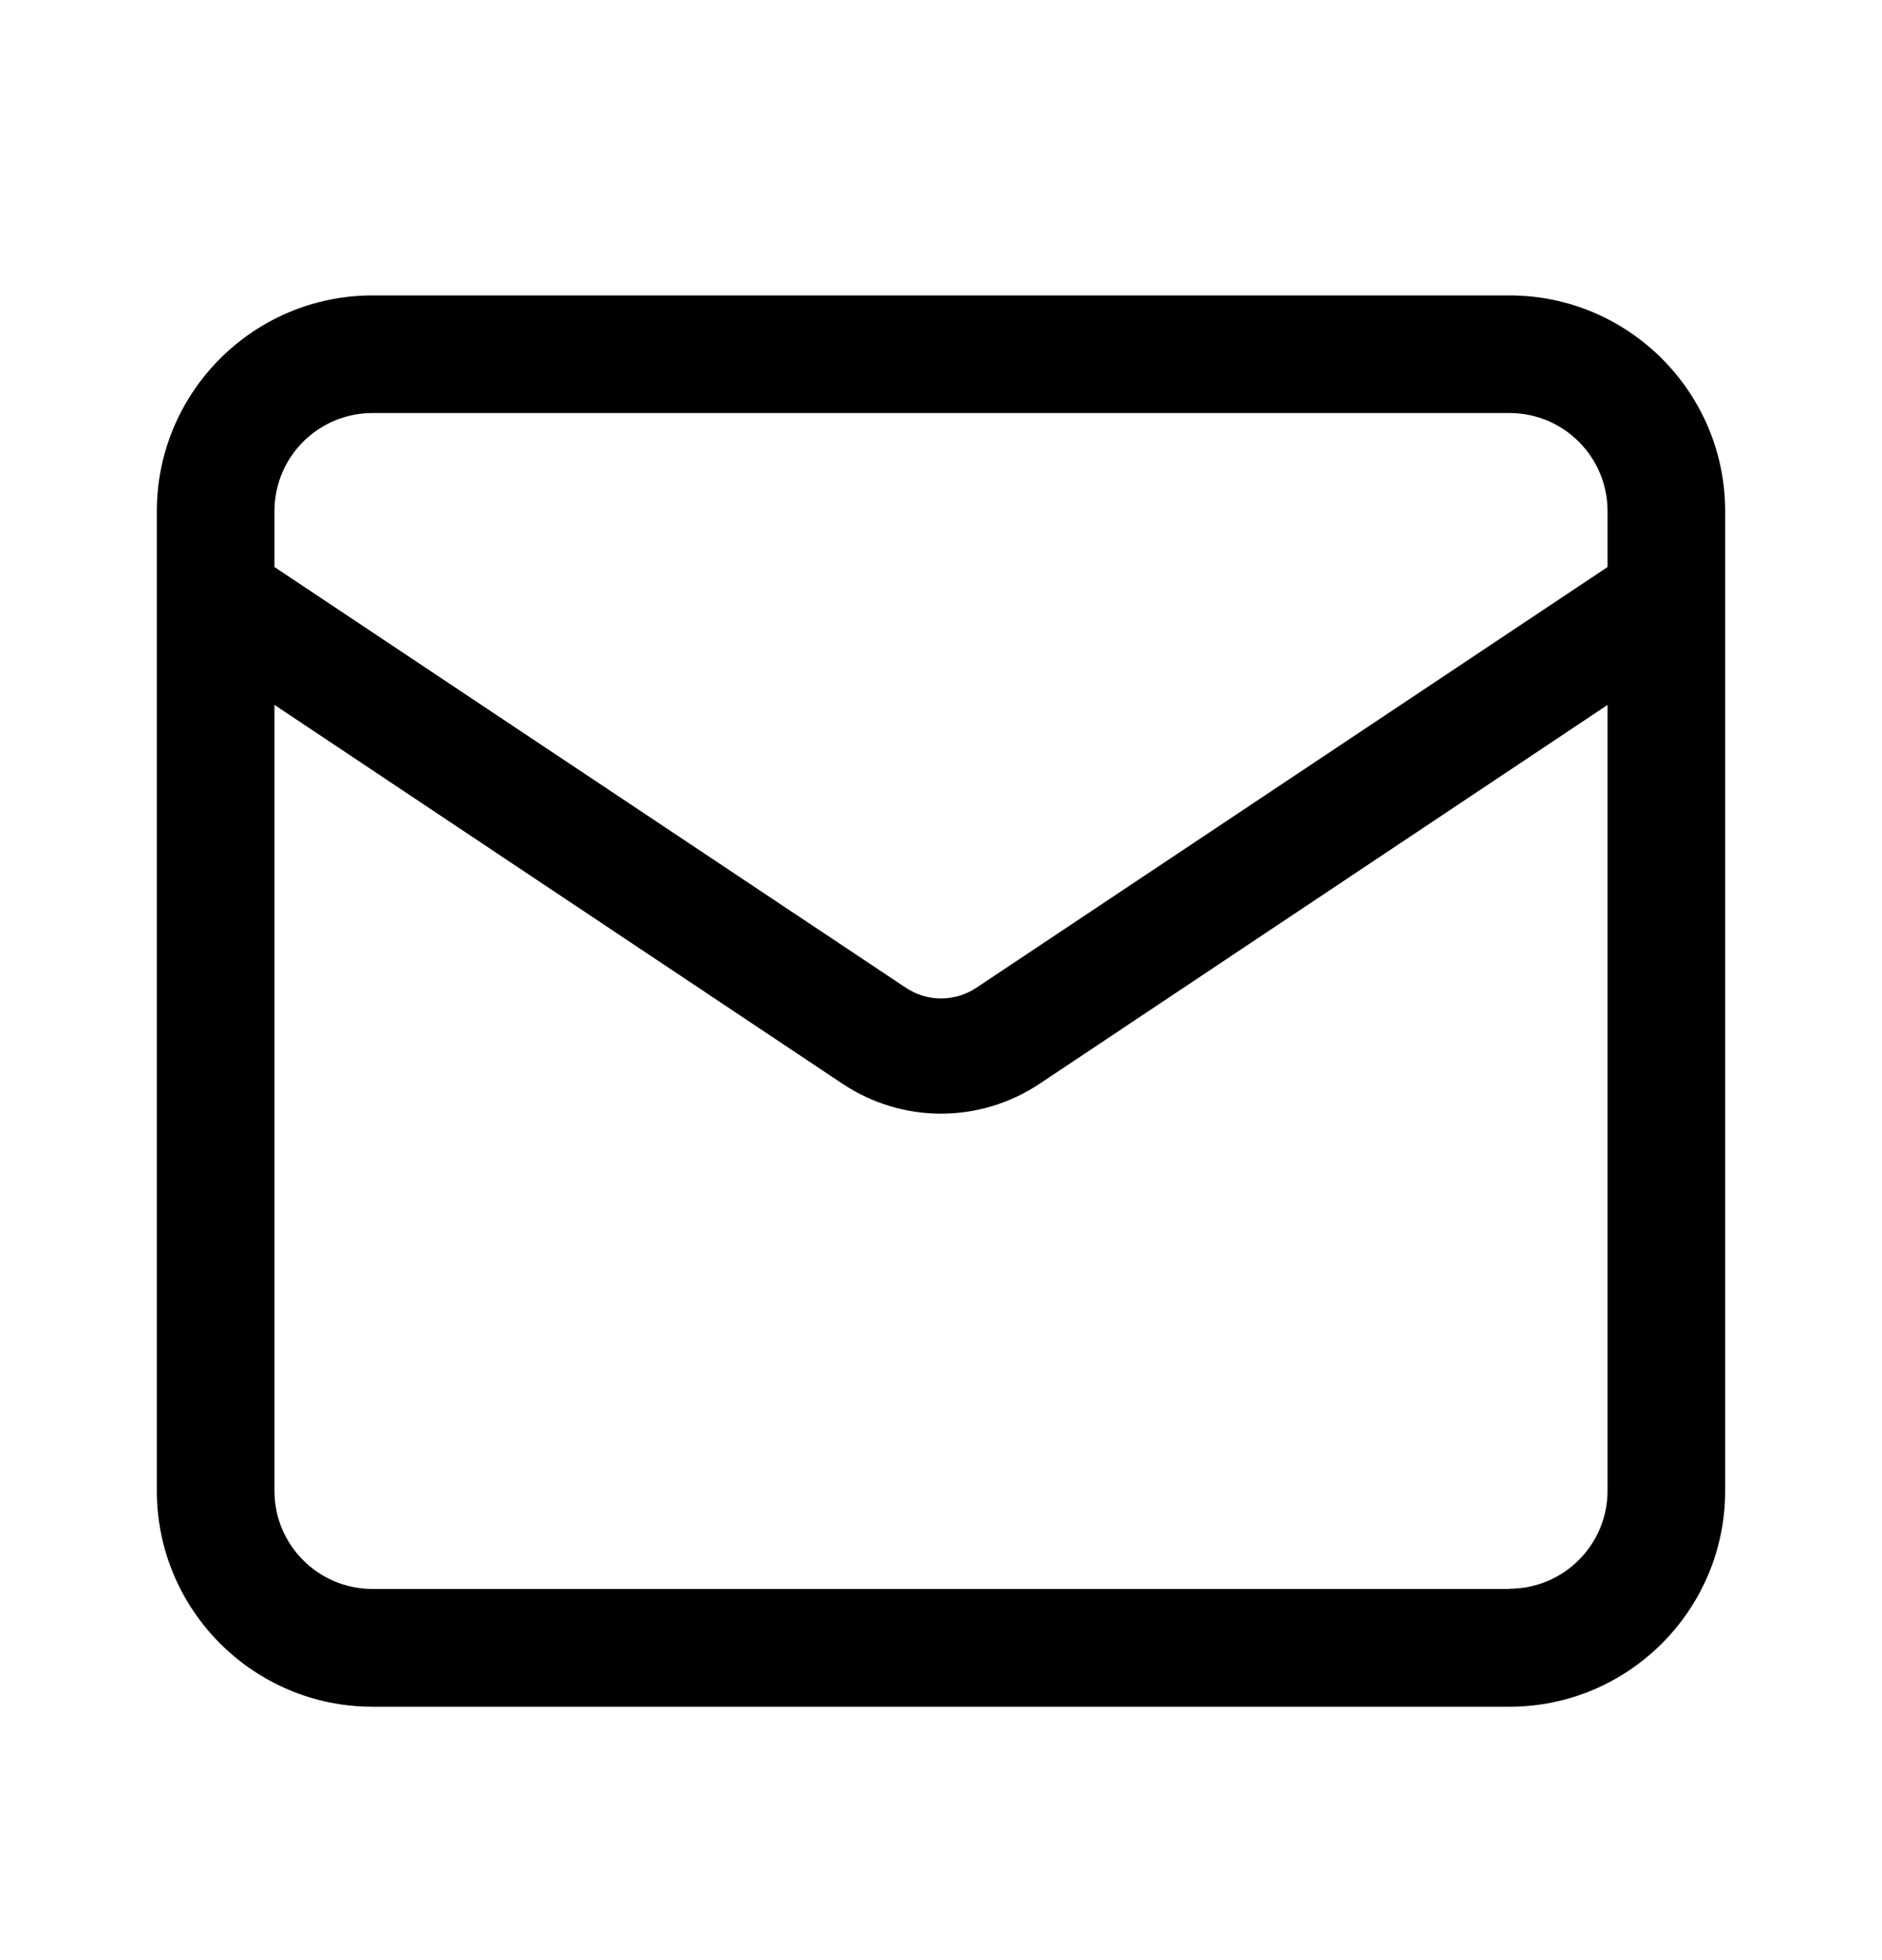 <svg width="24" height="25" viewBox="0 0 24 25" fill="none" xmlns="http://www.w3.org/2000/svg">
<mask id="mask0_6_392" style="mask-type:alpha" maskUnits="userSpaceOnUse" x="0" y="0" width="24" height="25">
<rect y="0.768" width="24" height="24" fill="#C4C4C4"/>
</mask>
<g mask="url(#mask0_6_392)">
<path d="M19.25 3.768H4.75C3.233 3.768 2 5.002 2 6.52V19.015C2 20.533 3.233 21.768 4.75 21.768H19.25C20.767 21.768 22 20.533 22 19.015V6.52C22 5.002 20.767 3.768 19.25 3.768ZM4.75 5.268H19.25C19.94 5.268 20.5 5.828 20.5 6.518V7.232L12.45 12.599C12.177 12.779 11.824 12.781 11.55 12.597L3.5 7.232V6.518C3.5 5.828 4.06 5.268 4.75 5.268ZM19.25 20.266H4.75C4.06 20.266 3.5 19.706 3.5 19.016V8.99L10.74 13.82C11.123 14.076 11.562 14.204 12 14.204C12.44 14.204 12.877 14.076 13.26 13.821L20.5 8.991V19.013C20.5 19.703 19.94 20.263 19.25 20.263V20.266Z" fill="black"/>
</g>
</svg>
